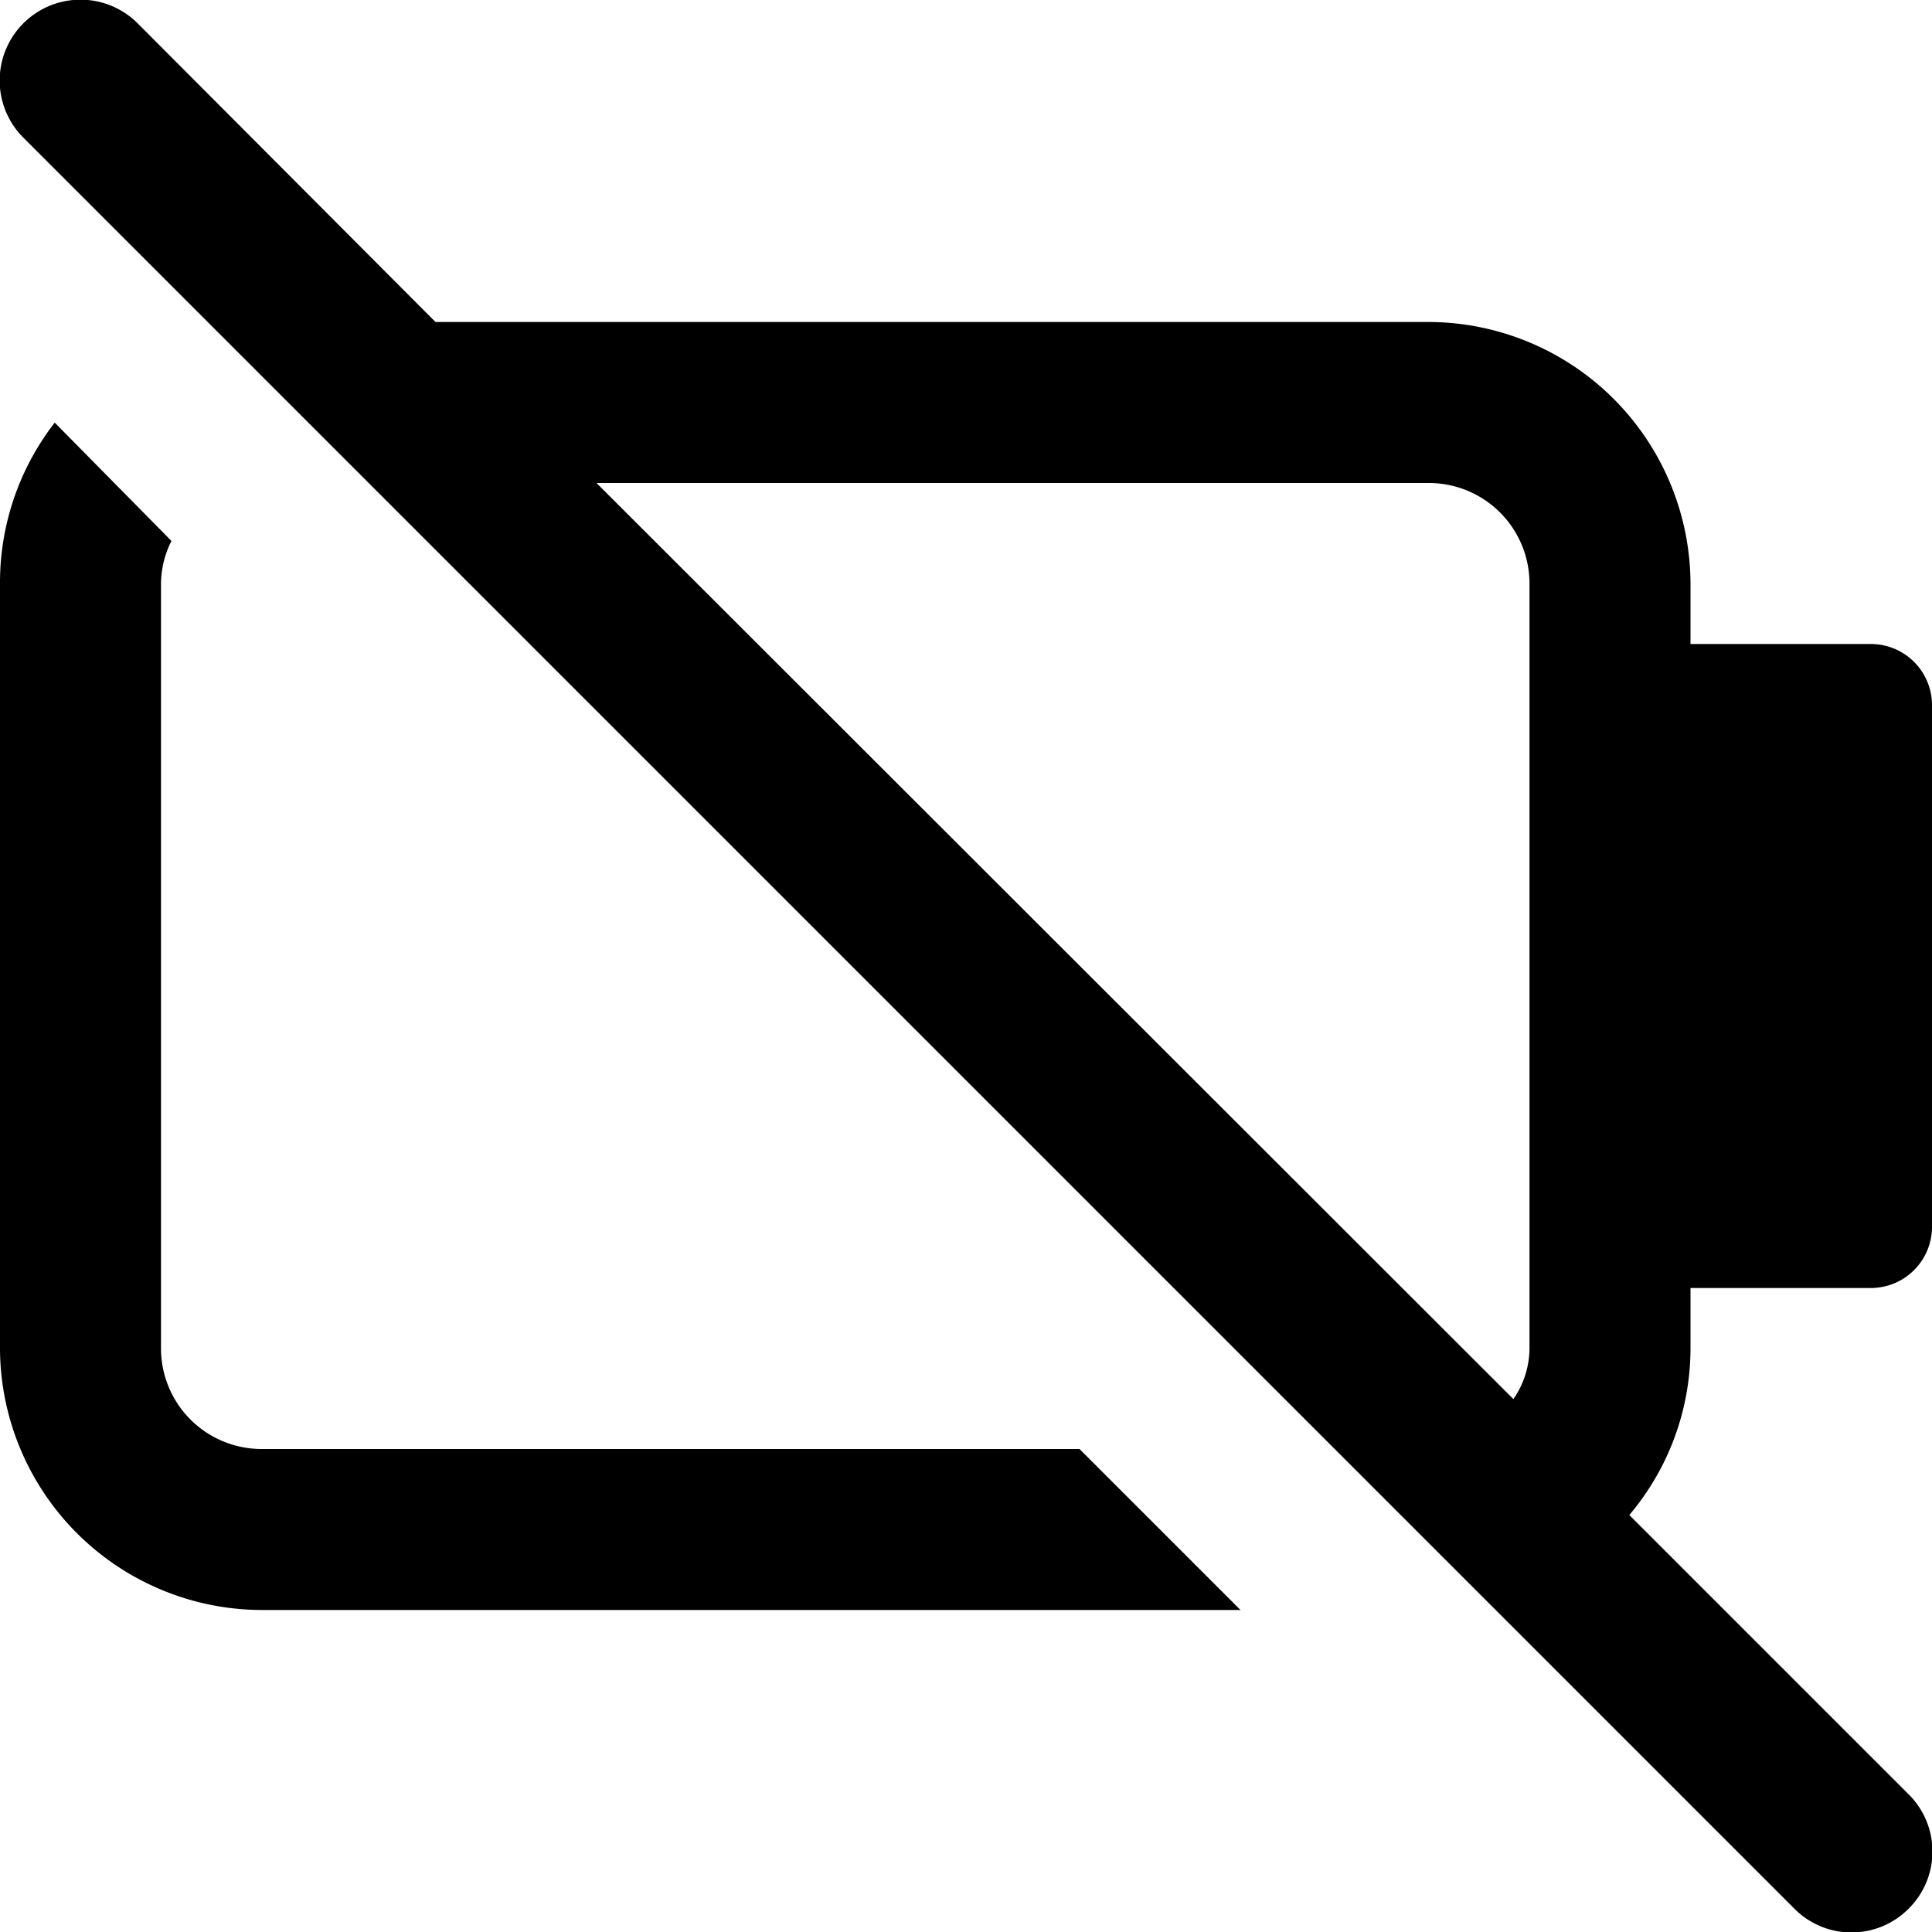 <svg id="Layer_1" data-name="Layer 1" xmlns="http://www.w3.org/2000/svg" width="24" height="24" viewBox="0 0 24 24"><g id="ico-battery-none-24"><rect width="24" height="24" fill="none"/><path d="M21,16h2.25a.76.76,0,0,0,.75-.75V8.75A.76.76,0,0,0,23.25,8H21V7.25A3.26,3.26,0,0,0,17.75,4H5.41L1.71.29A1,1,0,0,0,.29,1.71l22,22a1,1,0,0,0,1.42,0,1,1,0,0,0,0-1.42l-3.47-3.47A3.21,3.21,0,0,0,21,16.75ZM7.41,6H17.75A1.25,1.25,0,0,1,19,7.25v9.5a1.12,1.12,0,0,1-.2.63Zm6,12,2,2H3.25A3.26,3.26,0,0,1,0,16.75V7.25a3.24,3.24,0,0,1,.68-2L2.13,6.72A1.19,1.19,0,0,0,2,7.25v9.5A1.25,1.25,0,0,0,3.25,18Z"/></g></svg>